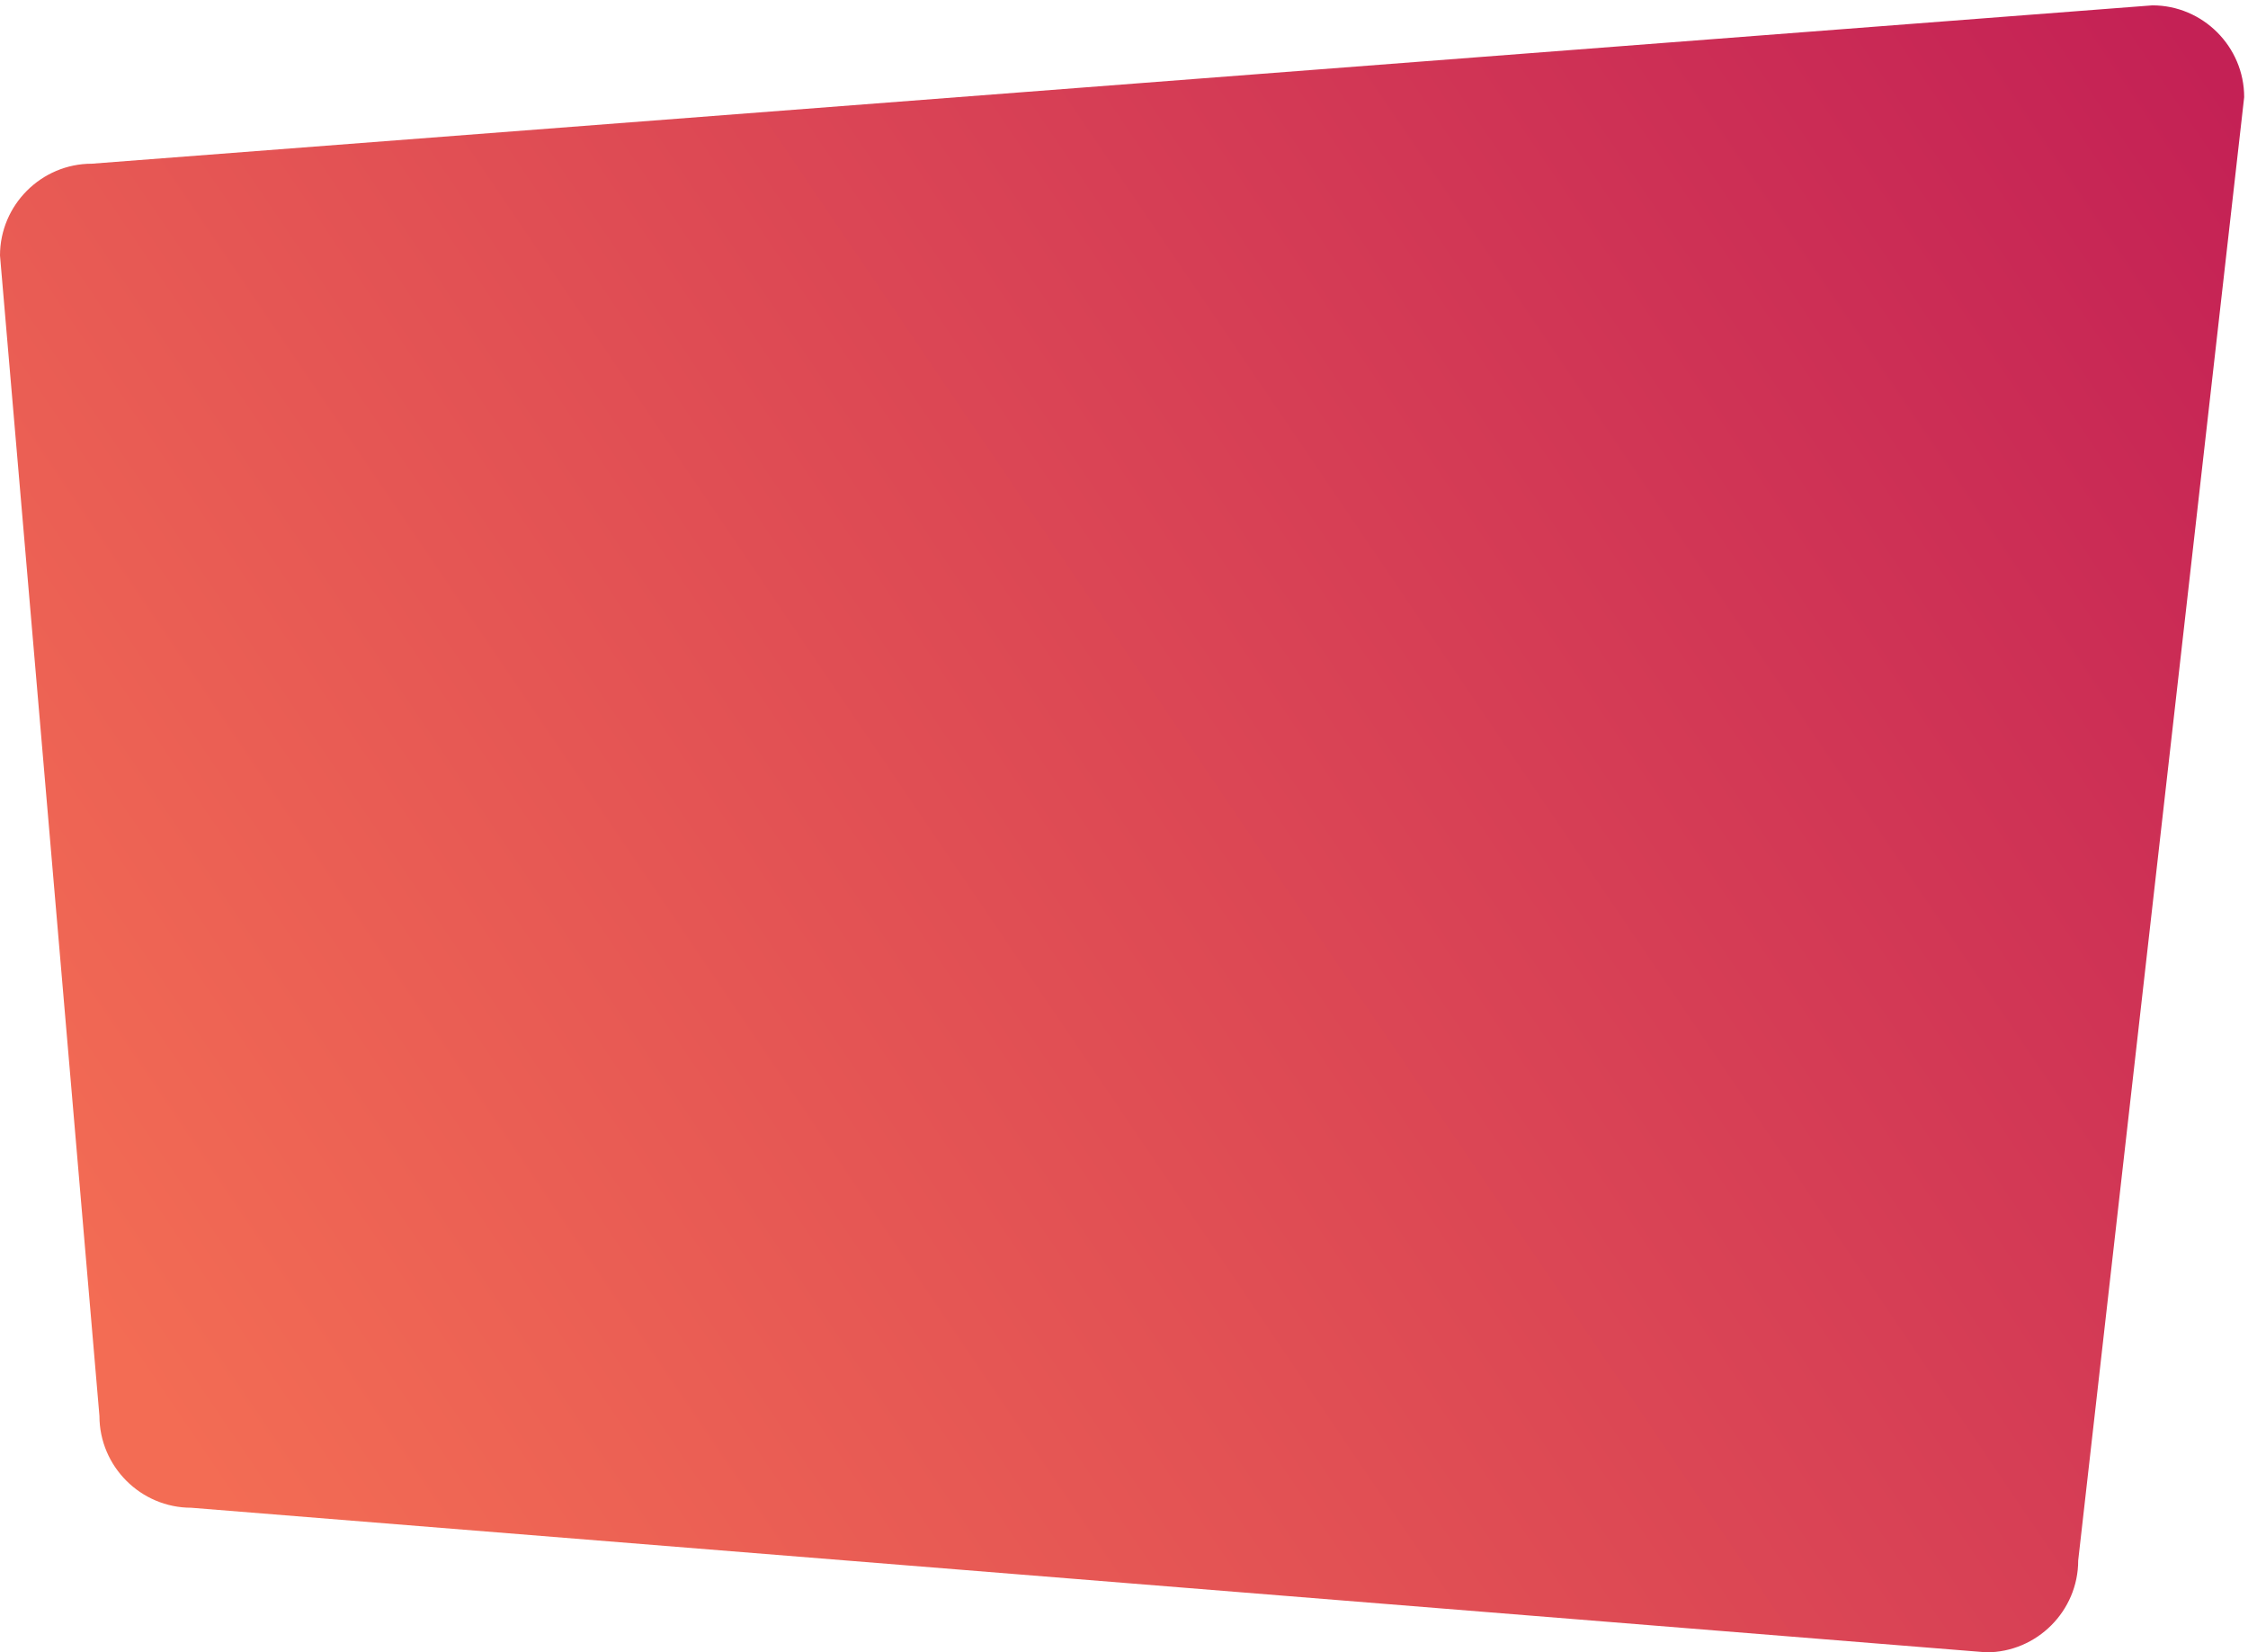 <?xml version="1.0" encoding="utf-8"?>
<!-- Generator: Adobe Illustrator 23.0.3, SVG Export Plug-In . SVG Version: 6.00 Build 0)  -->
<svg version="1.1" id="Слой_2" xmlns="http://www.w3.org/2000/svg" xmlns:xlink="http://www.w3.org/1999/xlink" x="0px" y="0px"
	 viewBox="0 0 293.9 216" style="enable-background:new 0 0 293.9 216;" xml:space="preserve">
<style type="text/css">
	.st0{fill:url(#SVGID_1_);}
</style>
<linearGradient id="SVGID_1_" gradientUnits="userSpaceOnUse" x1="26.354" y1="192.915" x2="292.034" y2="12.915">
	<stop  offset="0" style="stop-color:#F36C54"/>
	<stop  offset="1" style="stop-color:#C42155"/>
</linearGradient>
<path class="st0" d="M259.7,216L25,197.1c-6.6,0-12-5.4-12-12L0,33.4c0-6.6,5.4-12,12-12L281.4,0.7c6.6,0,12,5.4,12,12L271.7,204
	C271.7,210.6,266.3,216,259.7,216z"/>
</svg>
